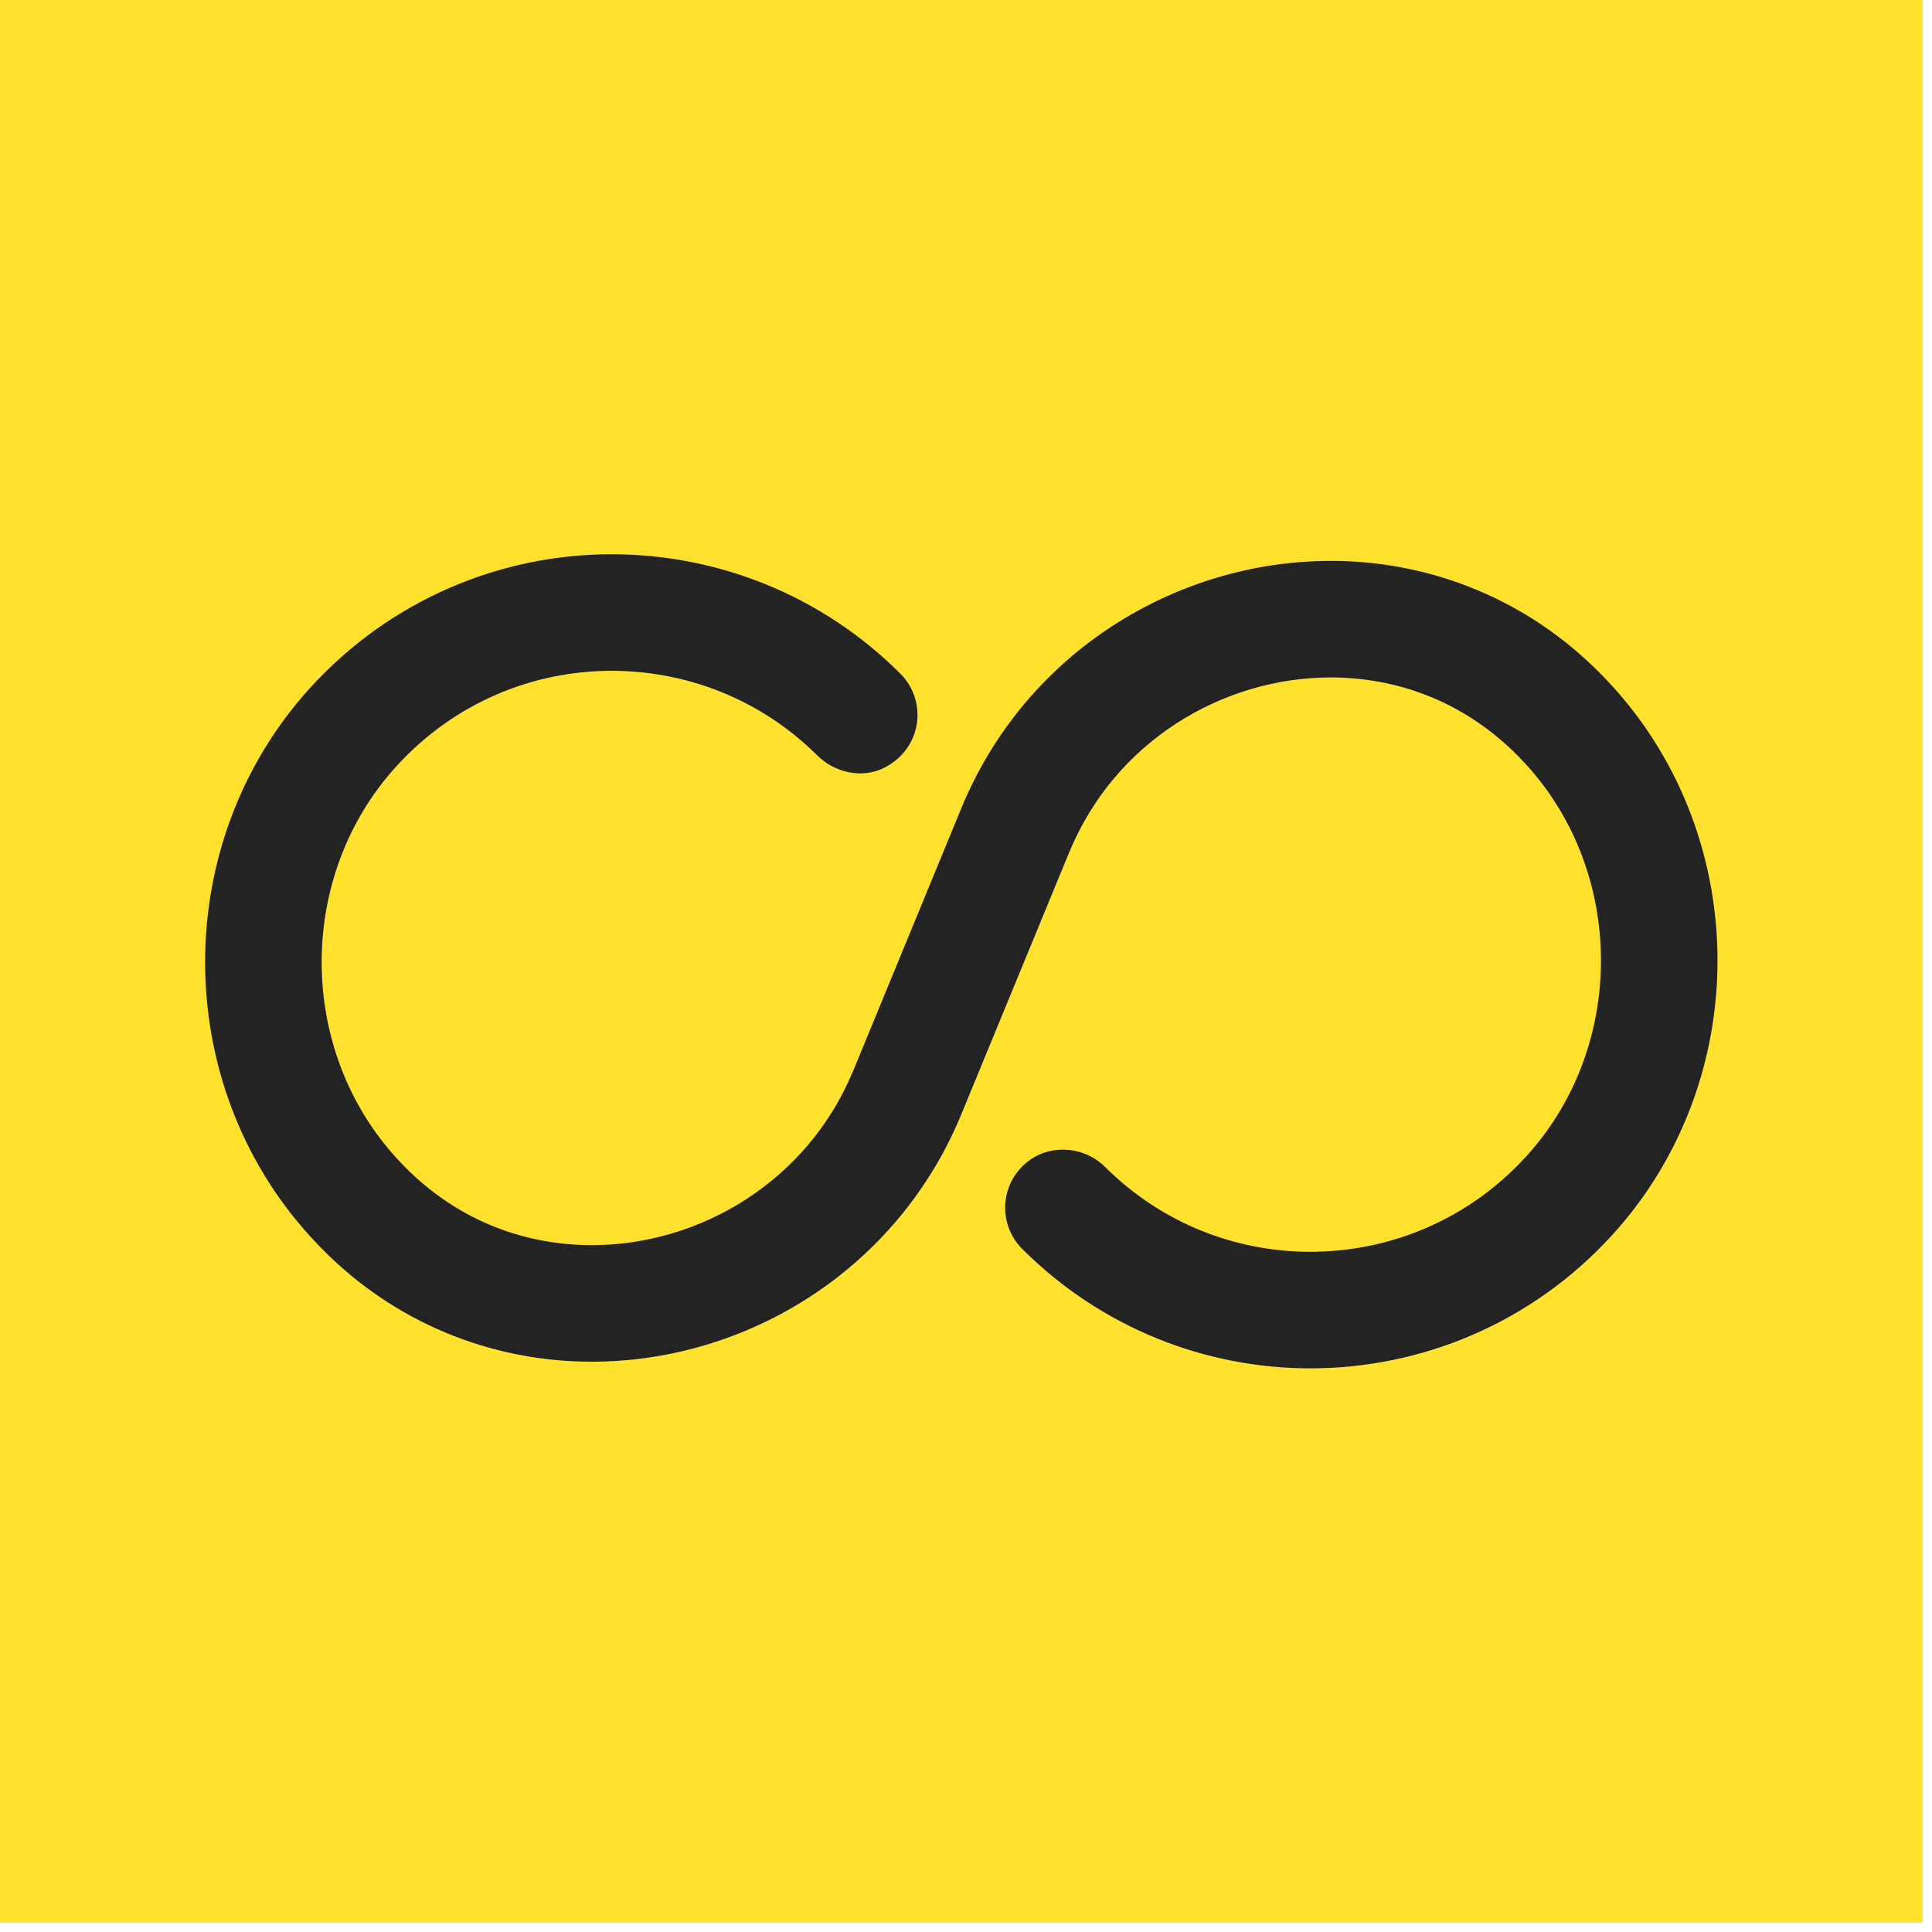 <?xml version="1.0" ?>
<svg xmlns:xlink="http://www.w3.org/1999/xlink" xmlns:serif="http://www.serif.com/" xmlns="http://www.w3.org/2000/svg" viewBox="0 0 94 94" version="1.2" baseProfile="tiny-ps" stroke-miterlimit="2" stroke-linejoin="round" fill-rule="evenodd">
	
  
	<title>incomedia</title>
	
    
	<g id="Livello-1">
		
        
		<rect x="0" y="0" width="93.543" height="93.543" fill="rgb(255,225,46)"/>
		
        
		<g transform="matrix(1,0,0,1,49.735,32.779)">
			
            
			<path d="M0,27.985C3.862,31.848 8.95,33.799 14.017,33.797C19.374,33.801 24.769,31.631 28.707,27.309C32.131,23.553 33.83,18.739 33.829,13.954C33.83,9.168 32.131,4.354 28.707,0.598C28.413,0.276 28.111,-0.036 27.799,-0.335C24.171,-3.842 19.541,-5.496 15.012,-5.489C11.278,-5.487 7.588,-4.393 4.42,-2.343C1.253,-0.295 -1.395,2.732 -2.964,6.548L-8.206,19.278C-9.326,21.996 -11.179,24.109 -13.429,25.568C-15.677,27.026 -18.32,27.805 -20.939,27.803C-24.127,27.796 -27.244,26.686 -29.792,24.238C-30.012,24.025 -30.231,23.799 -30.446,23.564L-30.444,23.566C-32.862,20.917 -34.084,17.488 -34.085,14.031C-34.084,10.575 -32.862,7.146 -30.444,4.497C-27.615,1.398 -23.811,-0.137 -19.978,-0.142C-16.347,-0.138 -12.746,1.221 -9.973,3.973C-9.121,4.818 -7.797,5.118 -6.725,4.581C-4.863,3.649 -4.597,1.329 -5.926,0.001C-9.801,-3.876 -14.907,-5.815 -19.978,-5.812C-25.331,-5.816 -30.708,-3.631 -34.633,0.675C-38.058,4.431 -39.757,9.246 -39.755,14.031C-39.757,18.817 -38.058,23.631 -34.633,27.387L-34.632,27.389C-34.34,27.709 -34.039,28.018 -33.729,28.318C-30.098,31.827 -25.468,33.481 -20.939,33.473C-17.205,33.472 -13.516,32.378 -10.347,30.328C-7.181,28.28 -4.533,25.254 -2.963,21.437L2.279,8.707C3.399,5.989 5.252,3.876 7.501,2.417C9.75,0.96 12.393,0.18 15.012,0.181C18.2,0.189 21.317,1.298 23.865,3.748C24.088,3.963 24.305,4.185 24.518,4.419C26.936,7.069 28.158,10.497 28.159,13.954C28.158,17.411 26.936,20.839 24.518,23.489C21.684,26.592 17.868,28.122 14.017,28.127C10.394,28.124 6.794,26.751 4.024,23.99C3.067,23.037 1.497,22.87 0.392,23.646C-1.095,24.692 -1.225,26.759 0,27.985" fill-rule="nonzero" fill="rgb(35,35,35)"/>
			
        
		</g>
		
    
	</g>
	

</svg>
